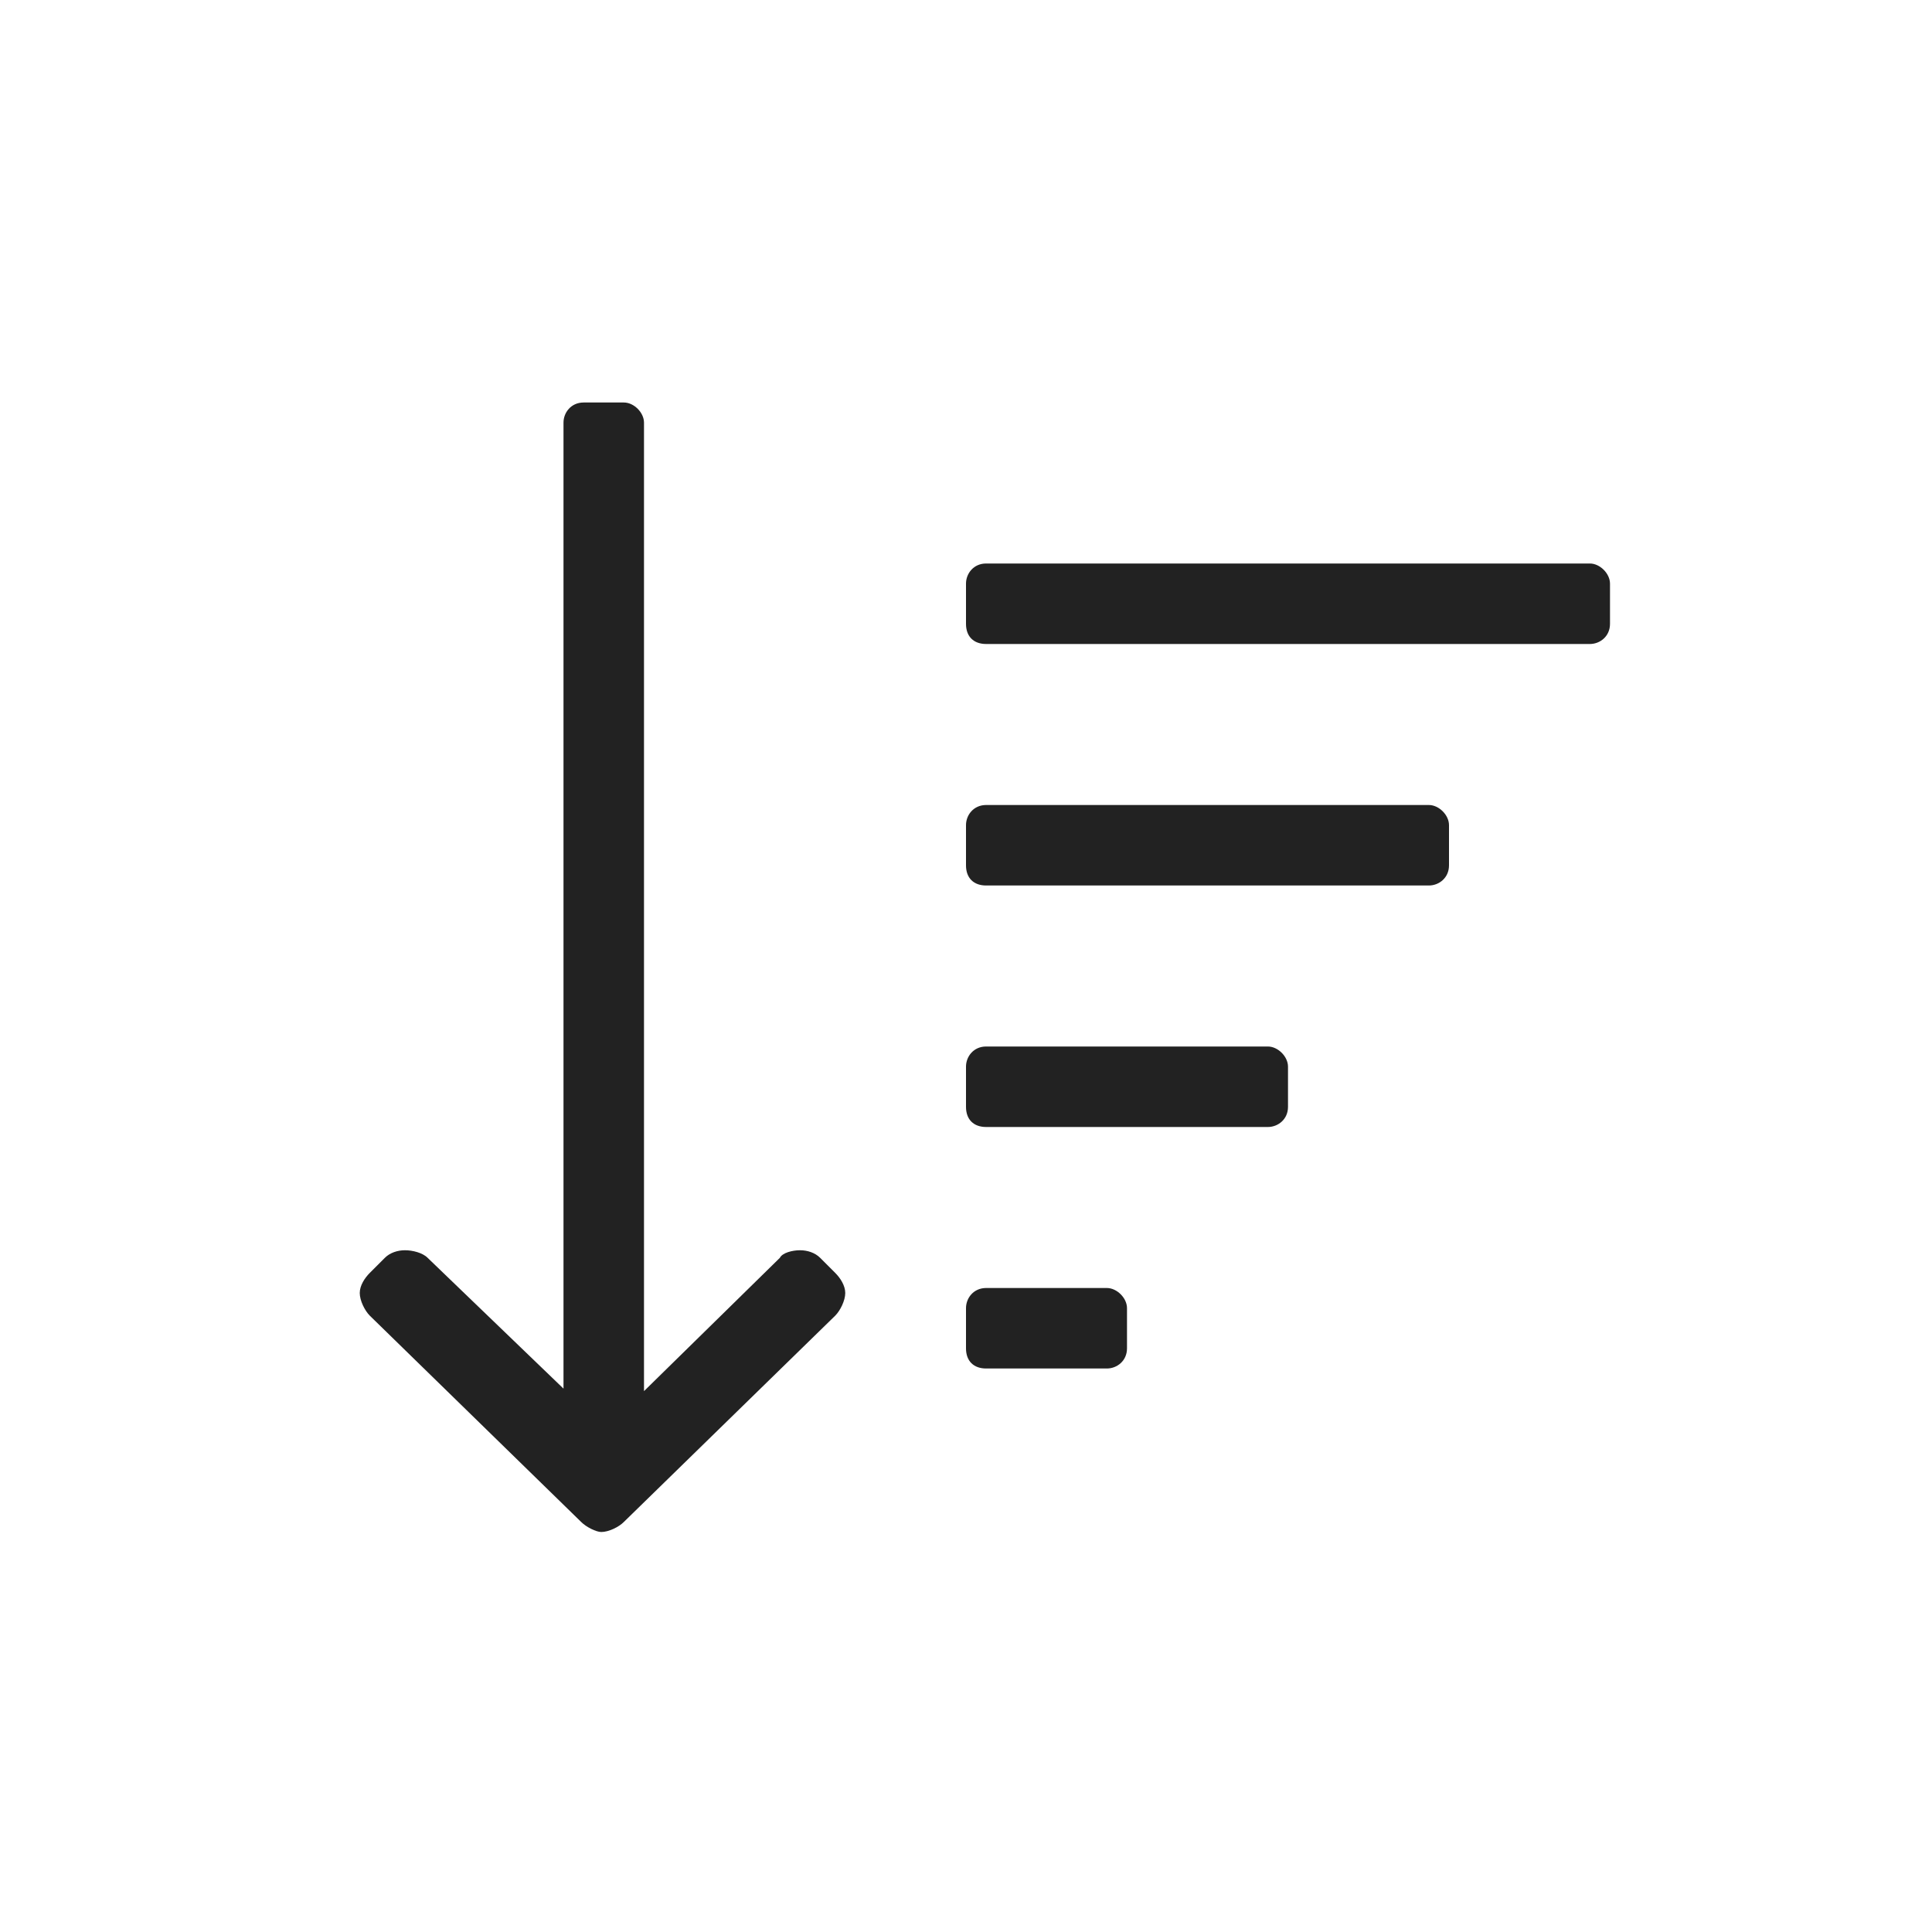 <svg width="24" height="24" viewBox="0 0 24 24" fill="none" xmlns="http://www.w3.org/2000/svg">
<path d="M15.75 13H12.25C12.094 13 12 13.125 12 13.25V13.75C12 13.906 12.094 14 12.25 14H15.75C15.875 14 16 13.906 16 13.75V13.25C16 13.125 15.875 13 15.75 13ZM13.75 16H12.25C12.094 16 12 16.125 12 16.25V16.75C12 16.906 12.094 17 12.25 17H13.75C13.875 17 14 16.906 14 16.75V16.25C14 16.125 13.875 16 13.75 16ZM19.75 7H12.25C12.094 7 12 7.125 12 7.25V7.75C12 7.906 12.094 8 12.25 8H19.75C19.875 8 20 7.906 20 7.75V7.25C20 7.125 19.875 7 19.75 7ZM17.75 10H12.25C12.094 10 12 10.125 12 10.25V10.75C12 10.906 12.094 11 12.25 11H17.75C17.875 11 18 10.906 18 10.75V10.25C18 10.125 17.875 10 17.75 10ZM10.188 15.625C10.125 15.562 10.031 15.531 9.938 15.531C9.844 15.531 9.719 15.562 9.688 15.625L8 17.281V5.25C8 5.125 7.875 5 7.75 5H7.25C7.094 5 7 5.125 7 5.25V17.25L5.312 15.625C5.25 15.562 5.125 15.531 5.031 15.531C4.938 15.531 4.844 15.562 4.781 15.625L4.594 15.812C4.531 15.875 4.469 15.969 4.469 16.062C4.469 16.156 4.531 16.281 4.594 16.344L7.219 18.906C7.281 18.969 7.406 19.031 7.469 19.031C7.562 19.031 7.688 18.969 7.75 18.906L10.375 16.344C10.438 16.281 10.5 16.156 10.5 16.062C10.5 15.969 10.438 15.875 10.375 15.812L10.188 15.625Z" fill="#222222"/>
</svg>
